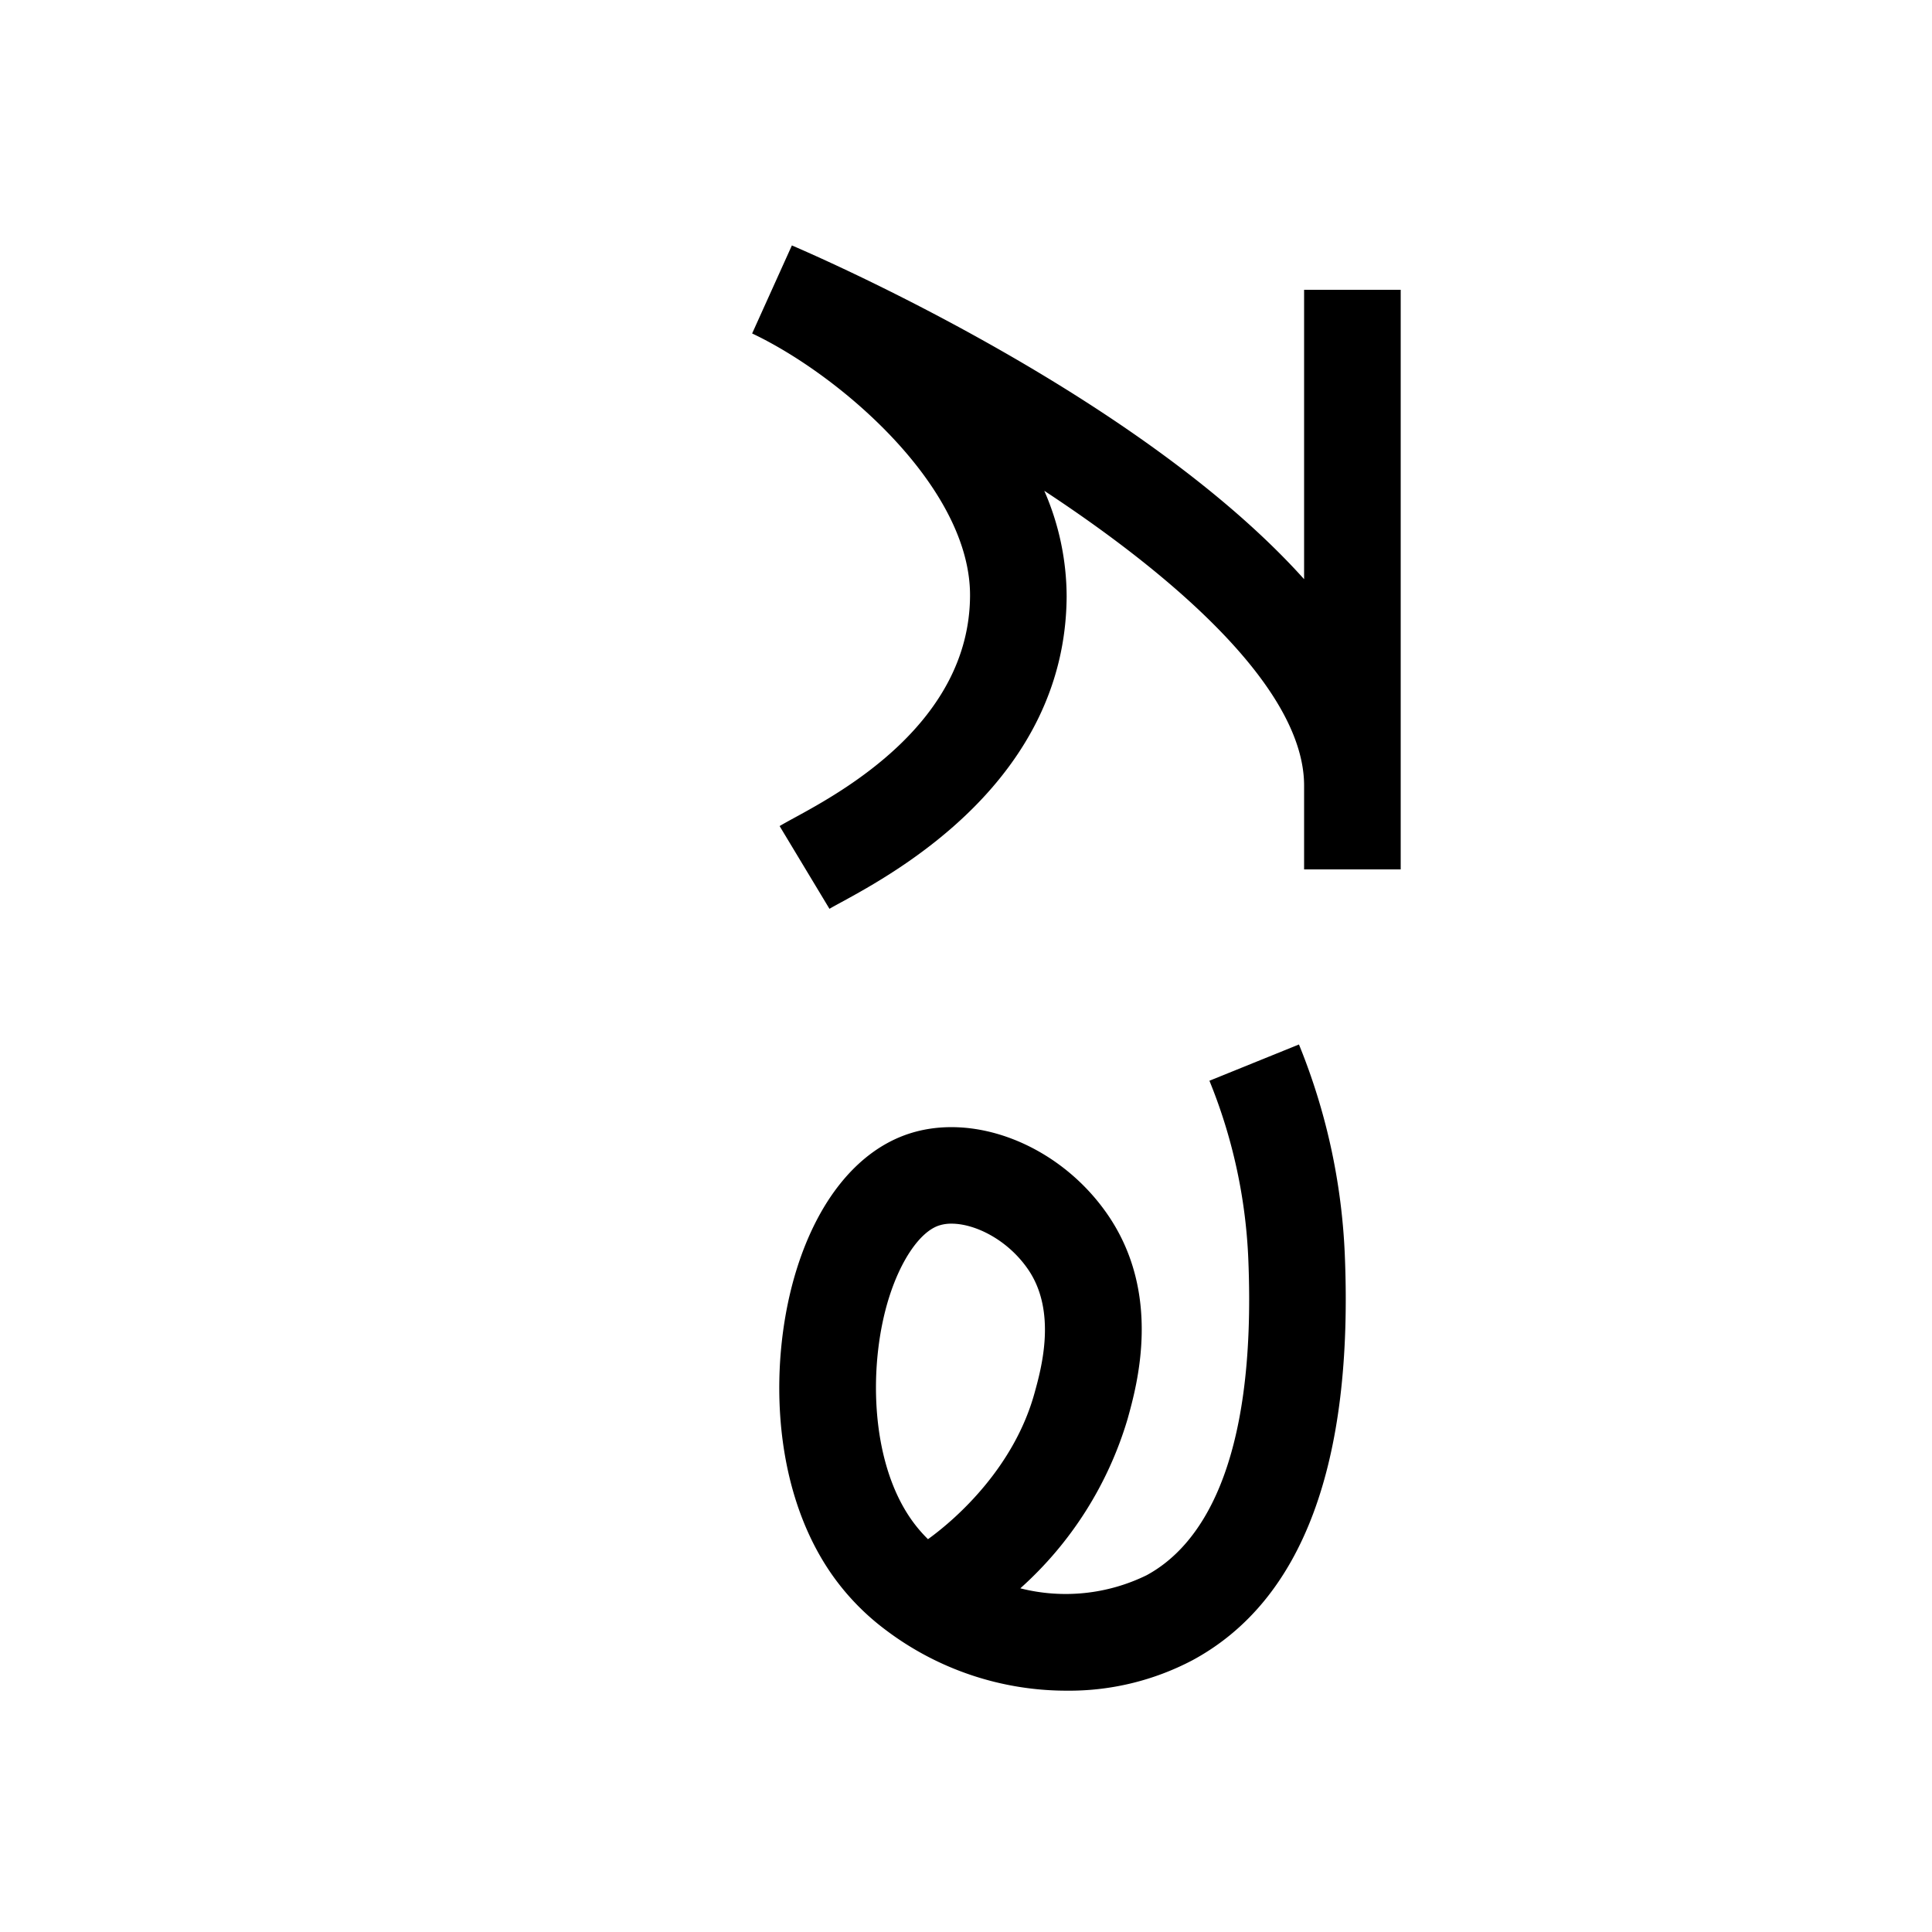 <svg data-name="Xocilqiloli itik" xmlns="http://www.w3.org/2000/svg" viewBox="0 0 200 200"><title>q</title><path d="M110.438,175.018a31.04,31.04,0,0,1-18.702-6.249,25.285,25.285,0,0,1-5.646-5.813c-6.441-9.258-6.451-22.548-3.603-31.611,2.224-7.078,6.184-11.988,11.152-13.825,6.962-2.568,15.982.938,20.984,8.157,5.711,8.236,3.094,17.657,2.108,21.204a38.026,38.026,0,0,1-11.107,17.541,19.057,19.057,0,0,0,13.068-1.352c5.315-2.873,11.457-10.904,10.527-32.855a54.885,54.885,0,0,0-4.02-18.337l9.269-3.754a64.809,64.809,0,0,1,4.741,21.665c.923,21.771-4.381,35.928-15.764,42.078A27.389,27.389,0,0,1,110.438,175.018ZM98.504,126.673a4.061,4.061,0,0,0-1.401.226c-1.91.707-3.856,3.559-5.077,7.443-2.112,6.722-2.01,16.748,2.272,22.902a14.778,14.778,0,0,0,1.767,2.092c3.069-2.212,8.915-7.498,11.021-15.099.712-2.562,2.356-8.482-.683-12.865C104.284,128.314,100.927,126.673,98.504,126.673Z"/><path d="M85.865,94.08l-5.16-8.565c.368-.222.892-.51,1.541-.864,4.948-2.695,18.09-9.856,18.172-22.952.069-11.225-13.419-22.854-22.557-27.179l4.115-9.113C86.711,27.444,118.451,41.532,135,59.957V30h10V90H135V81.328c.001-9.603-12.294-20.922-26.896-30.521A27.426,27.426,0,0,1,110.418,61.761c-.118,18.994-17.632,28.536-23.388,31.671C86.541,93.699,86.143,93.913,85.865,94.08Z"/></svg>